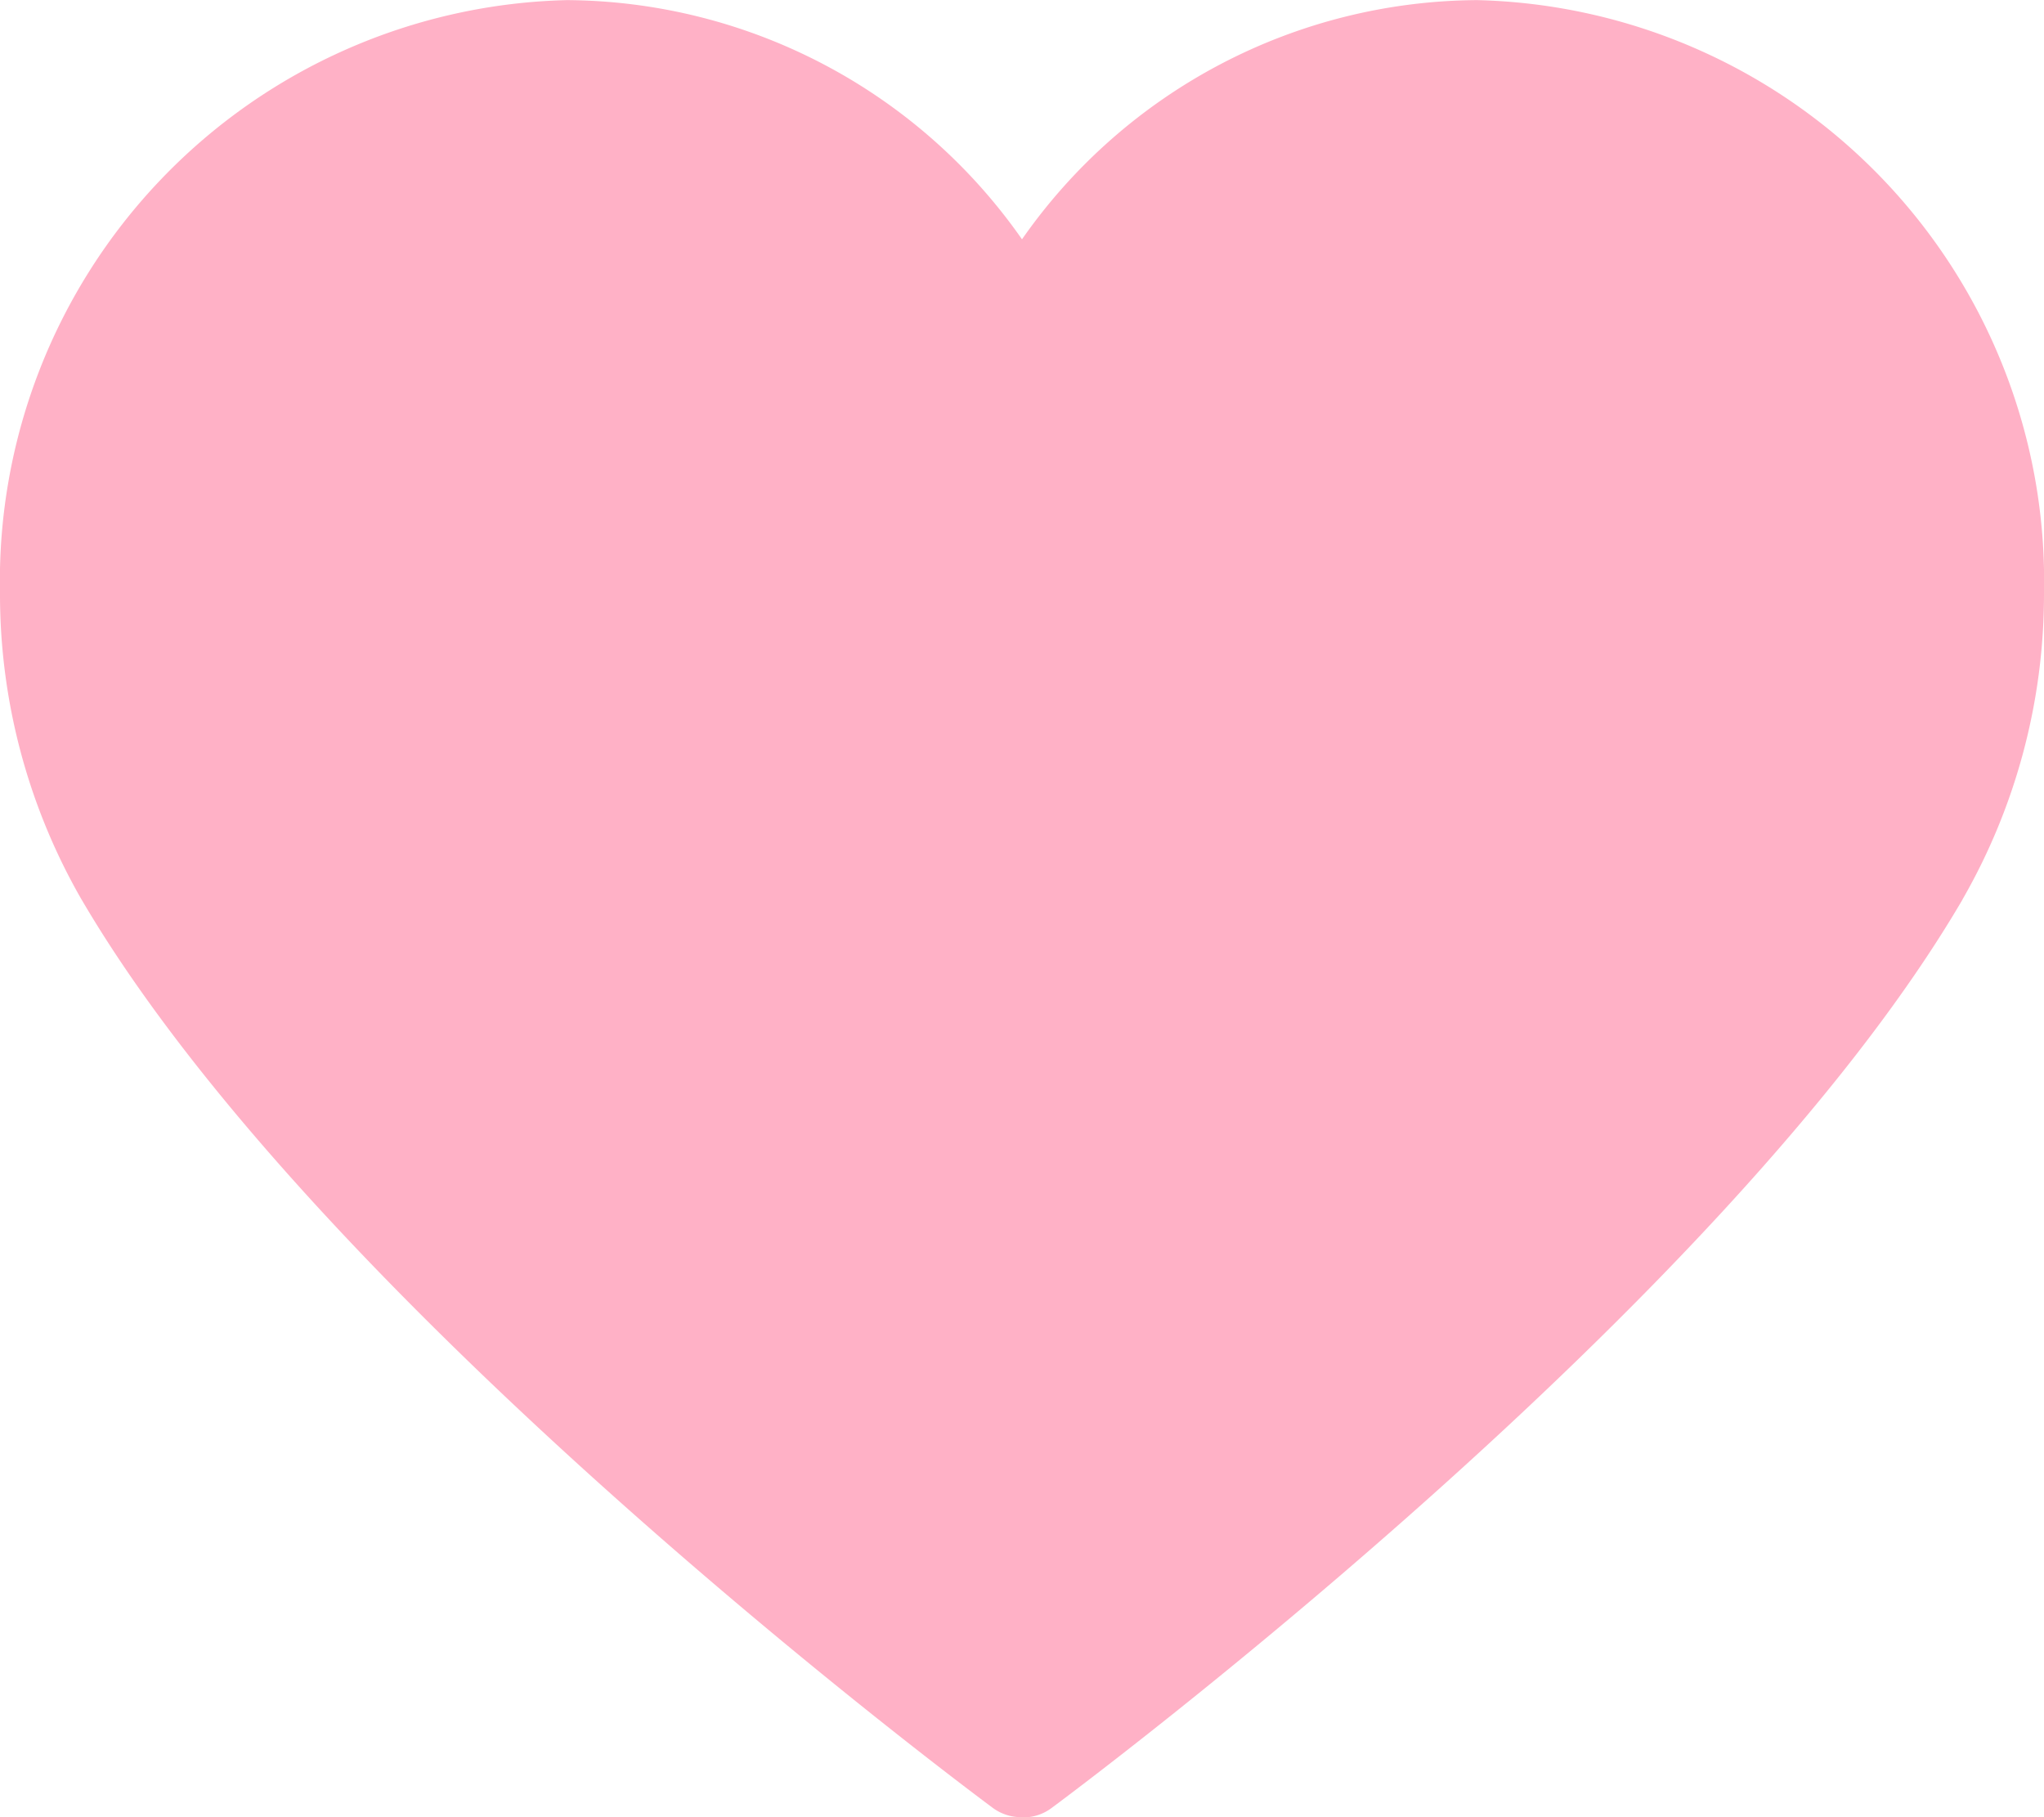 <svg xmlns="http://www.w3.org/2000/svg" width="18" height="16" viewBox="0 0 18 16">
  <path id="heart" d="M14.176,27.887h-.023A.42.42,0,0,1,13.9,27.8c-.241-.179-5.923-4.416-8.016-7.99L5.878,19.8a5.39,5.39,0,0,1-.714-2.692,5.116,5.116,0,0,1,4.992-5.22,4.924,4.924,0,0,1,4.008,2.106,4.921,4.921,0,0,1,4.008-2.106,5.116,5.116,0,0,1,4.992,5.22A5.39,5.39,0,0,1,22.45,19.8l-.008.015c-2.093,3.574-7.775,7.812-8.016,7.99a.415.415,0,0,1-.25.084Z" transform="translate(-5.164 -11.887)" fill="#ffb1c6"/>
</svg>
